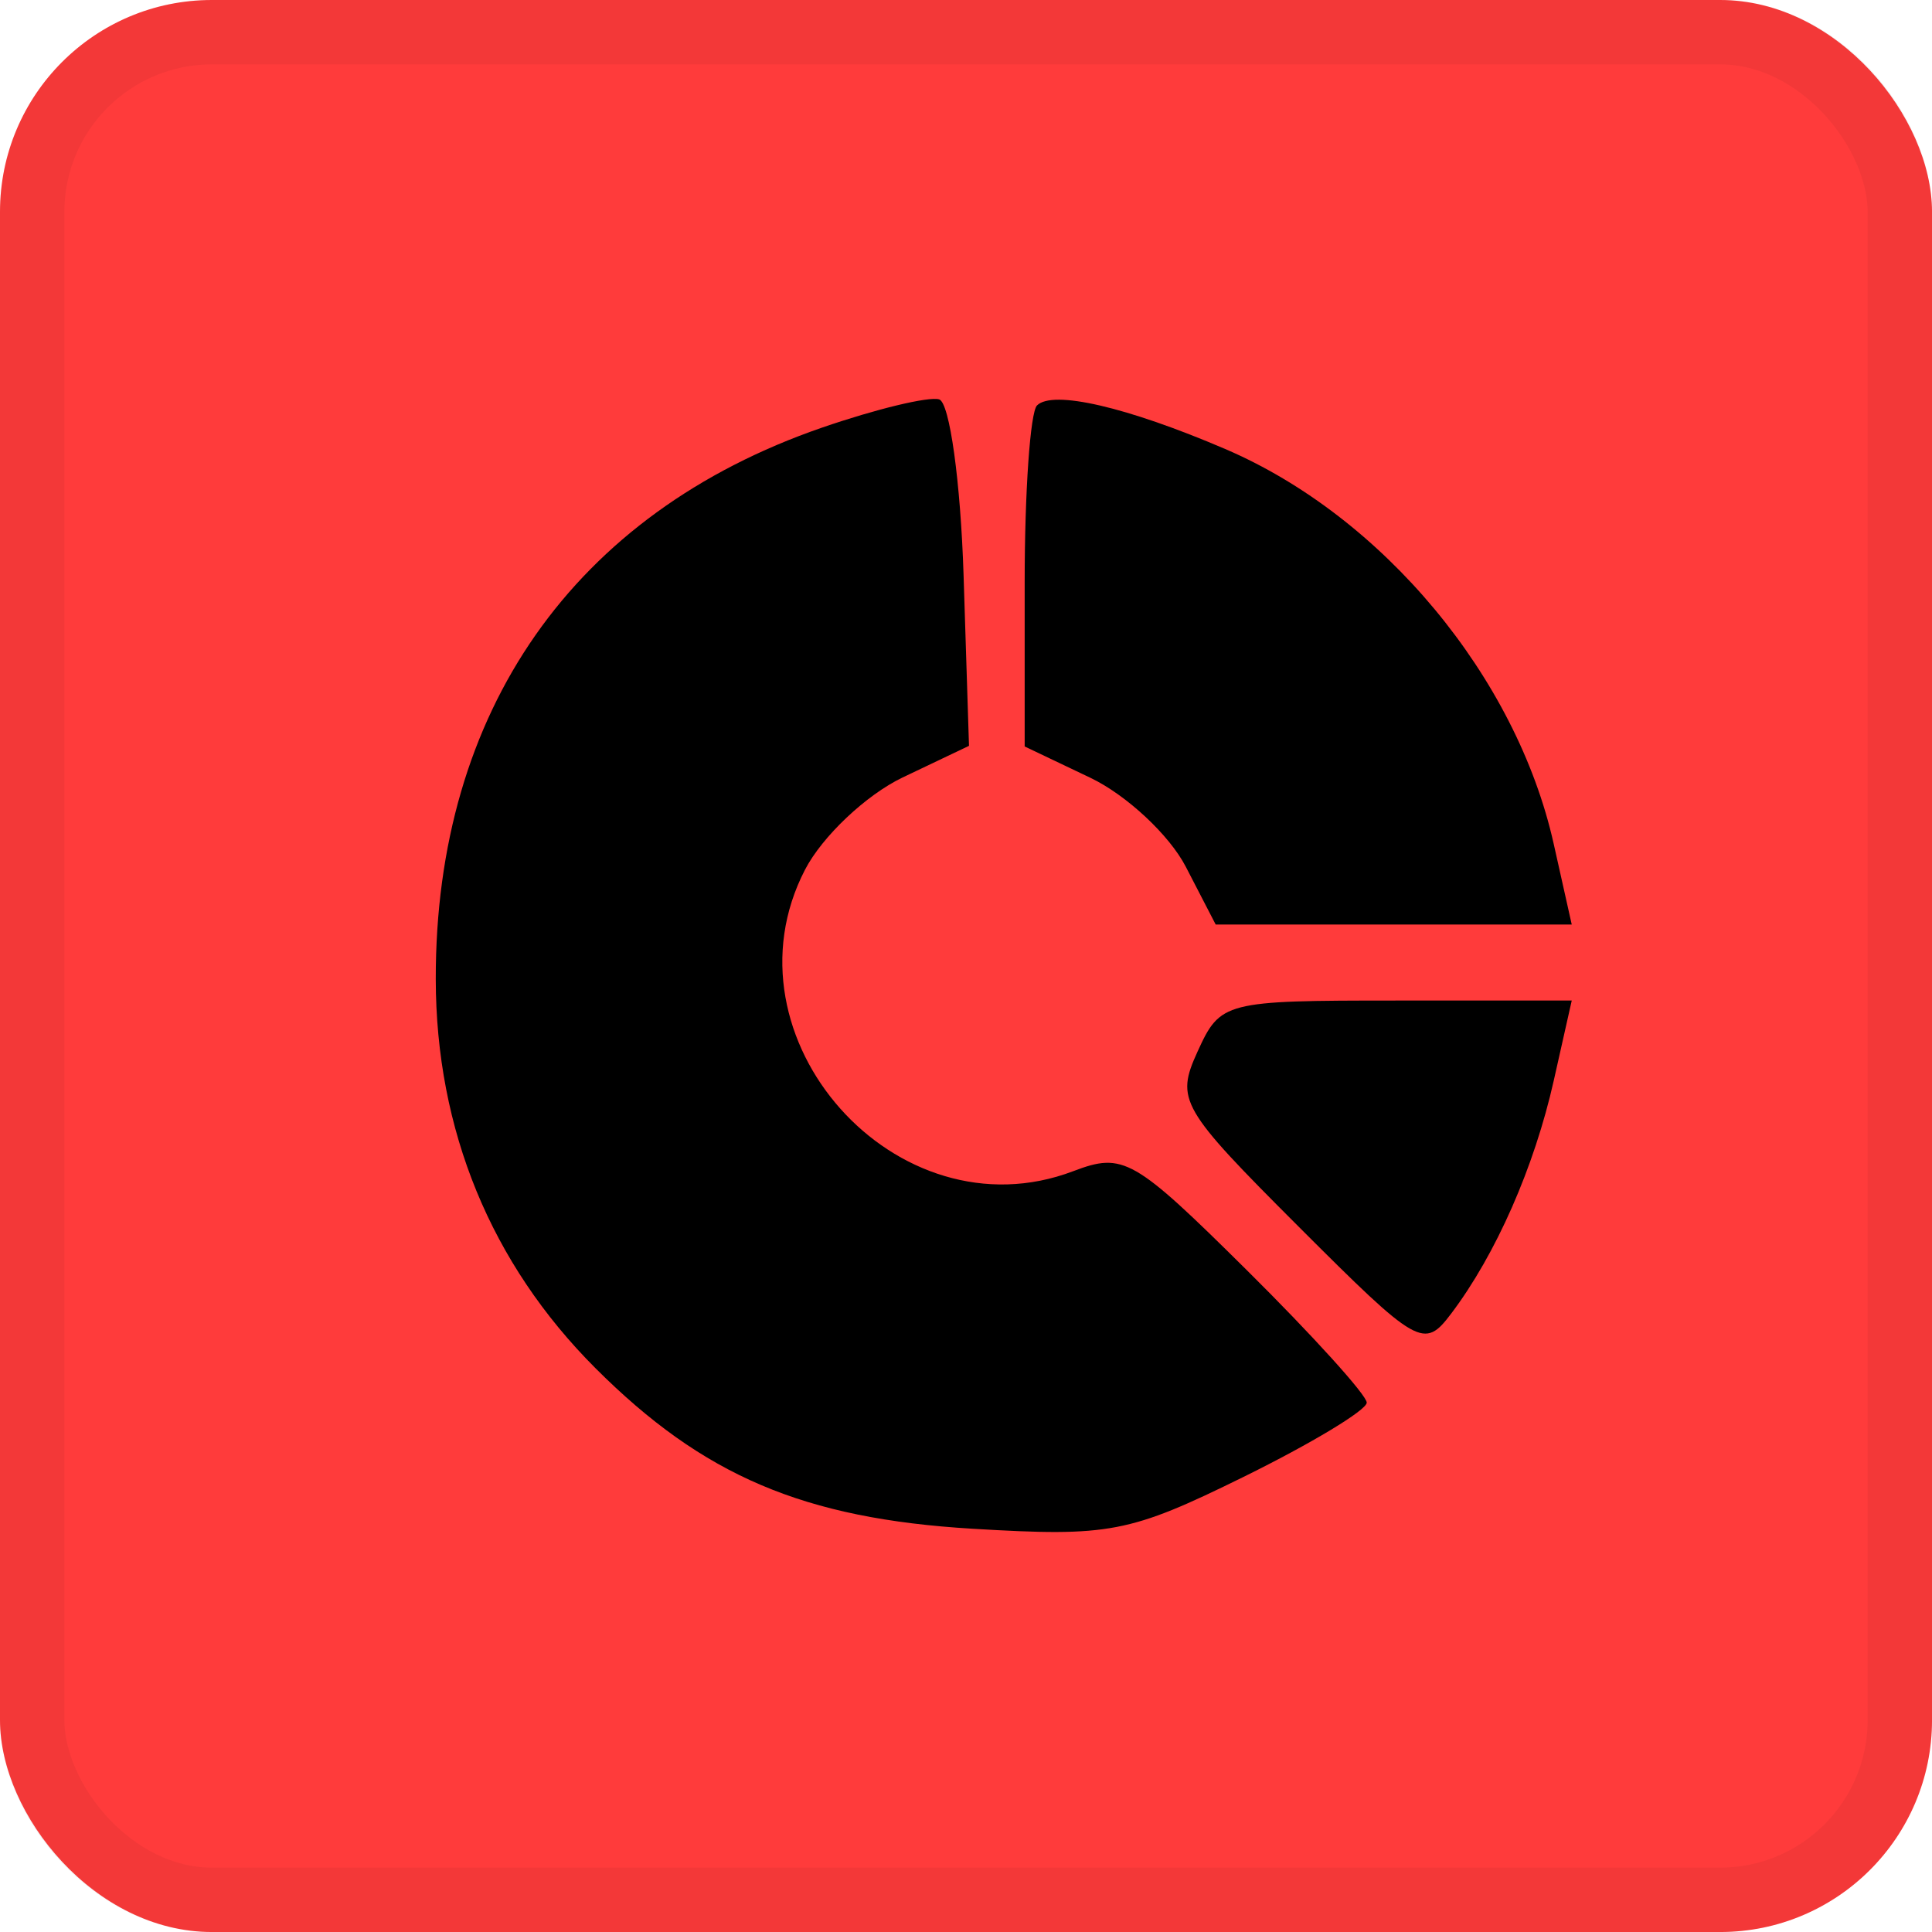 <svg width="100" height="100" viewBox="0 0 100 100" fill="none" xmlns="http://www.w3.org/2000/svg">
<rect width="100.001" height="100.001" rx="10.965" fill="#FF3B3B"/>
<rect x="1.667" y="1.667" width="96.667" height="96.667" rx="9.298" stroke="black" stroke-opacity="0.05" stroke-width="3.333"/>
<path fill-rule="evenodd" clip-rule="evenodd" d="M42.544 22.135C29.694 26.571 22.535 36.796 22.555 50.682C22.566 58.486 25.406 65.402 30.82 70.816C36.392 76.388 41.6 78.605 50.348 79.128C57.422 79.551 58.458 79.352 64.365 76.444C67.872 74.717 70.742 72.987 70.742 72.599C70.742 72.213 67.945 69.122 64.525 65.734C58.679 59.939 58.143 59.634 55.551 60.62C46.409 64.096 37.17 53.714 41.666 45.018C42.559 43.291 44.835 41.142 46.723 40.24L50.155 38.604L49.875 29.784C49.721 24.933 49.152 20.832 48.611 20.672C48.07 20.511 45.341 21.17 42.544 22.135ZM53.675 20.986C53.325 21.337 53.037 25.452 53.037 30.13V38.637L56.436 40.257C58.305 41.148 60.53 43.223 61.378 44.865L62.924 47.854H72.138H81.353L80.418 43.673C78.487 35.041 71.576 26.735 63.416 23.24C58.33 21.062 54.488 20.173 53.675 20.986ZM61.988 54.424C60.843 56.937 61.086 57.36 67.219 63.493C73.407 69.681 73.708 69.852 75.116 67.988C77.43 64.923 79.415 60.412 80.423 55.927L81.353 51.788H72.271C63.375 51.788 63.165 51.842 61.988 54.424Z" fill="black"/>
</svg>
